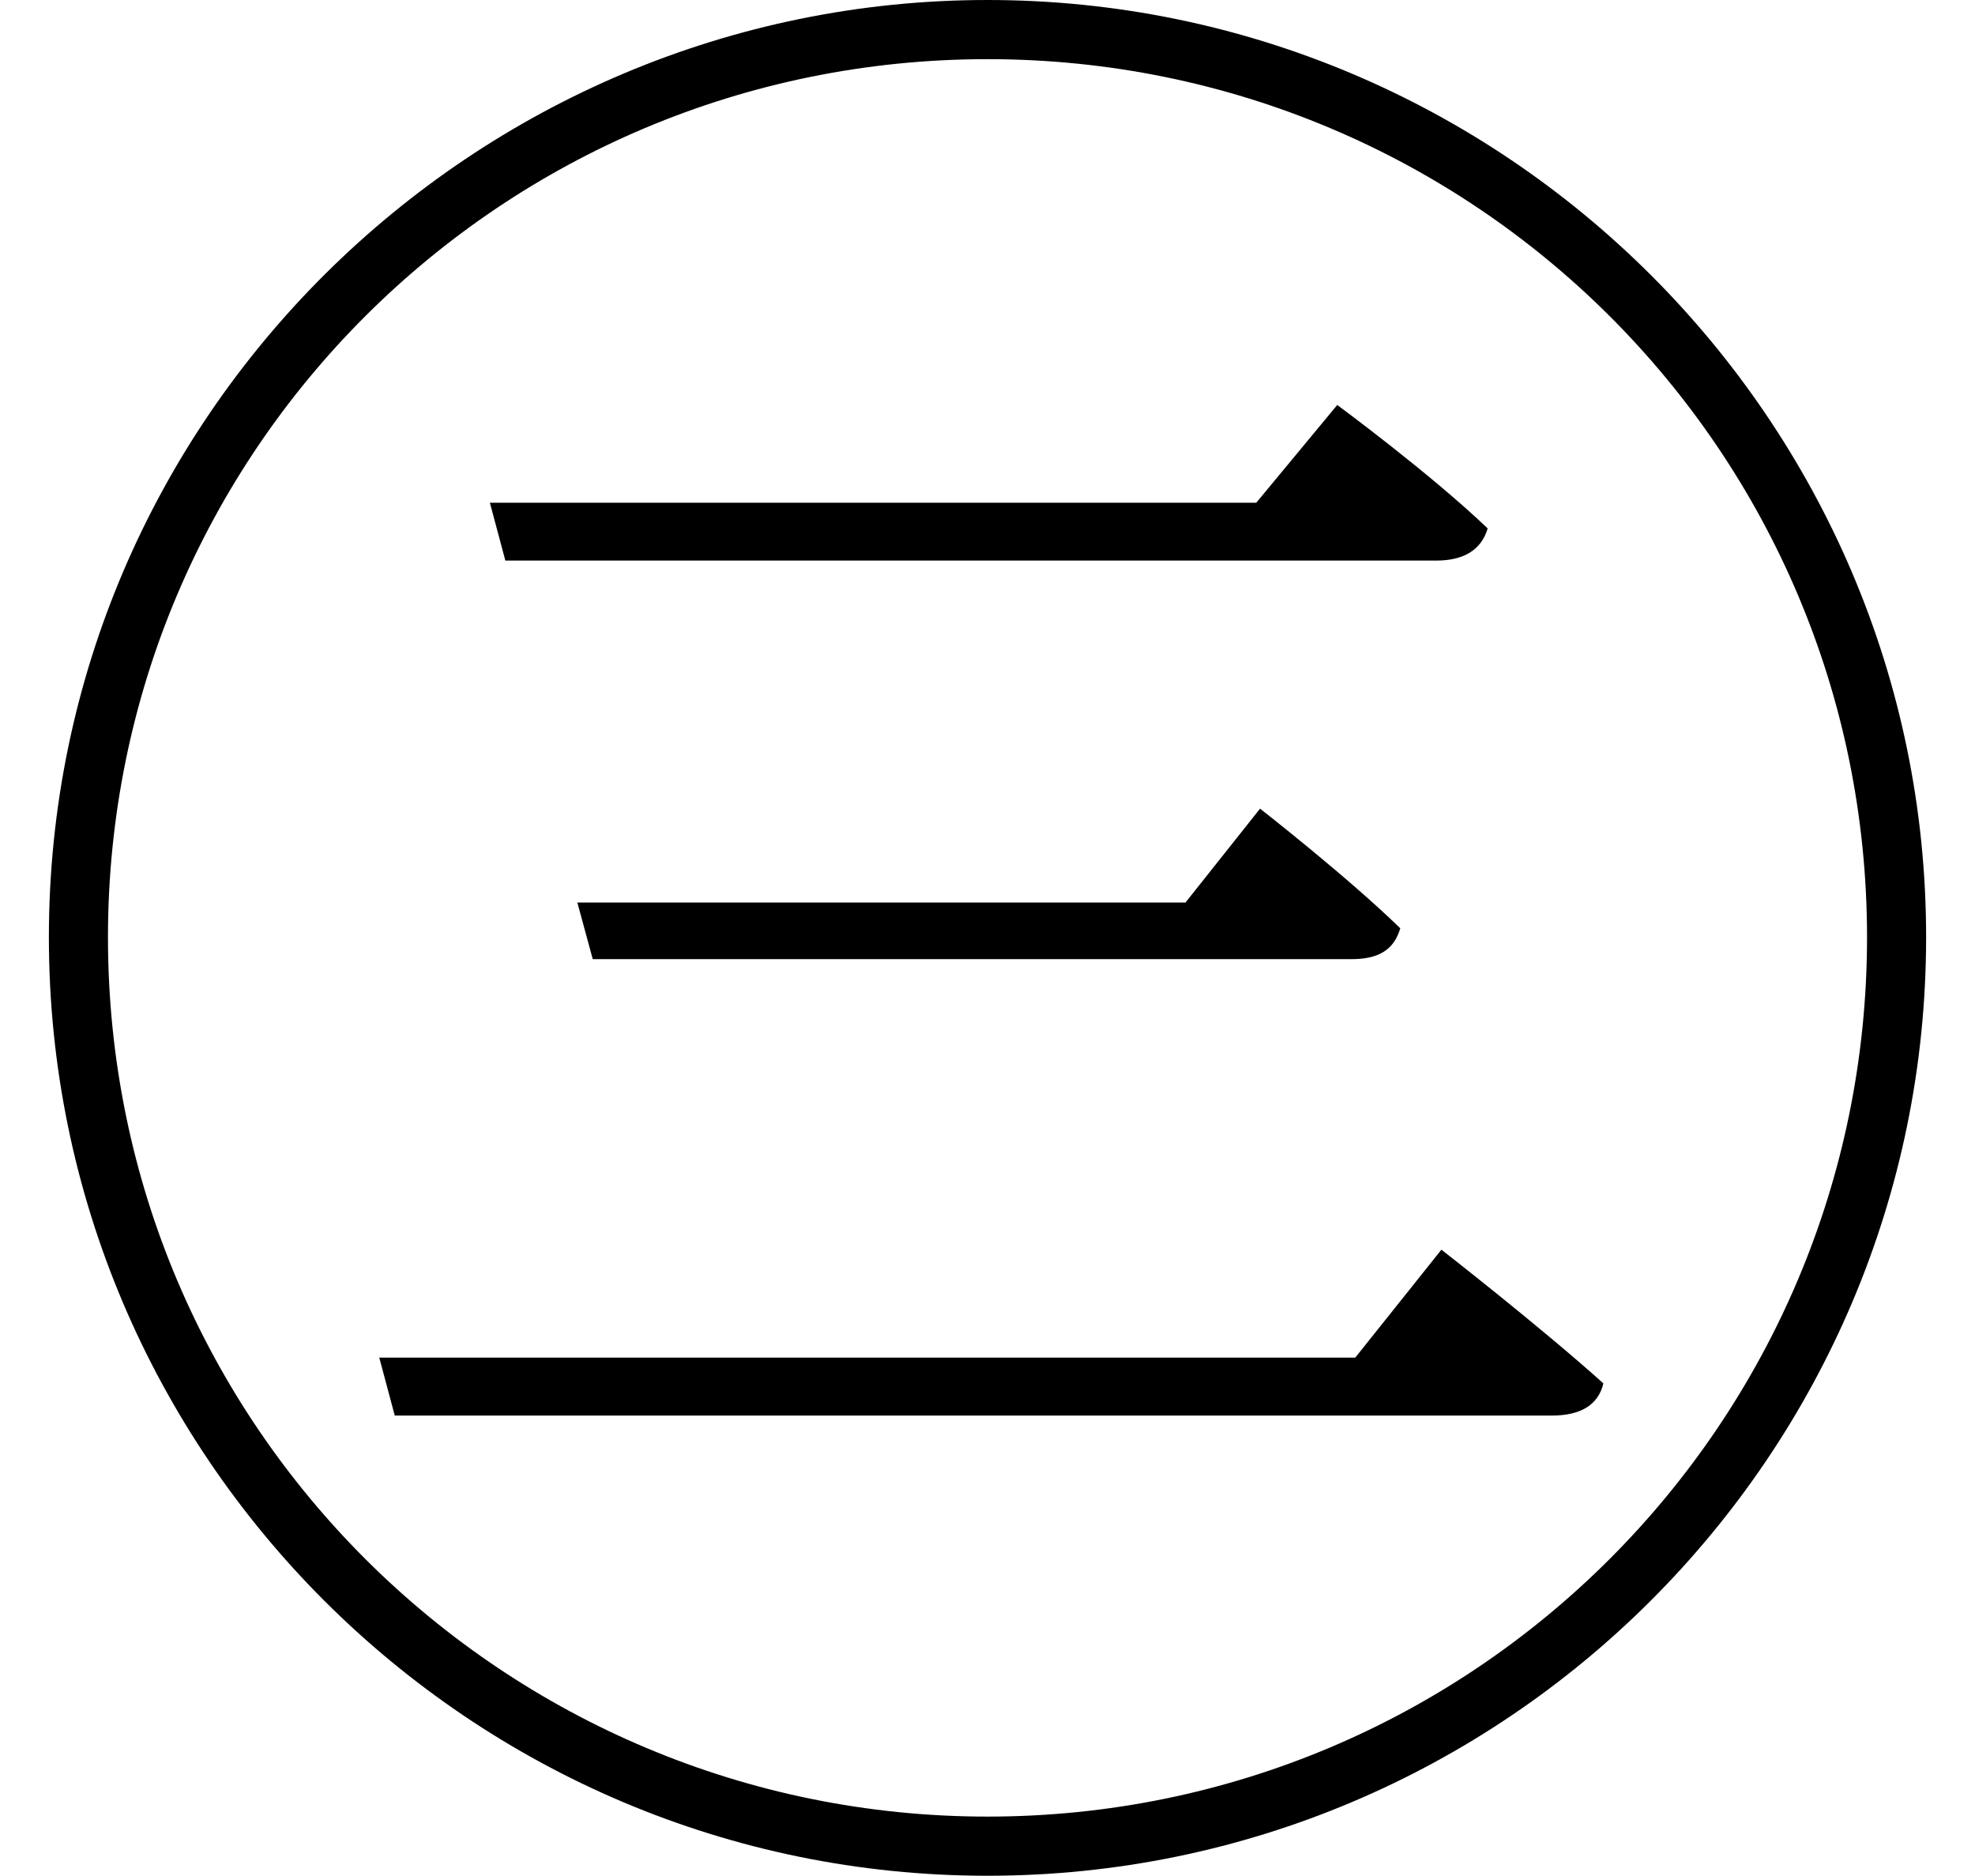 <svg height="22.797" viewBox="0 0 24 22.797" width="24" xmlns="http://www.w3.org/2000/svg">
<path d="M4.609,4.016 L4.797,3.312 L18.859,3.312 C19.203,3.312 19.422,3.438 19.484,3.703 C18.719,4.391 17.516,5.328 17.516,5.328 L16.469,4.016 Z M5.953,14.406 L6.141,13.703 L17.453,13.703 C17.781,13.703 18,13.828 18.078,14.094 C17.375,14.766 16.25,15.594 16.25,15.594 L15.266,14.406 Z M7.016,9.547 L7.203,8.859 L16.422,8.859 C16.75,8.859 16.938,8.969 17.016,9.234 C16.375,9.859 15.312,10.688 15.312,10.688 L14.406,9.547 Z M12,20.516 C5.766,20.516 0.594,15.453 0.594,9.125 C0.594,2.828 5.719,-2.281 12,-2.281 C18.281,-2.281 23.406,2.828 23.406,9.125 C23.406,15.406 18.281,20.516 12,20.516 Z M12,-1.562 C6.141,-1.562 1.312,3.172 1.312,9.125 C1.312,15.031 6.094,19.797 12,19.797 C17.906,19.797 22.688,15.031 22.688,9.125 C22.688,3.219 17.906,-1.562 12,-1.562 Z" transform="translate(0, 20.516) scale(1, -1)"/>
</svg>